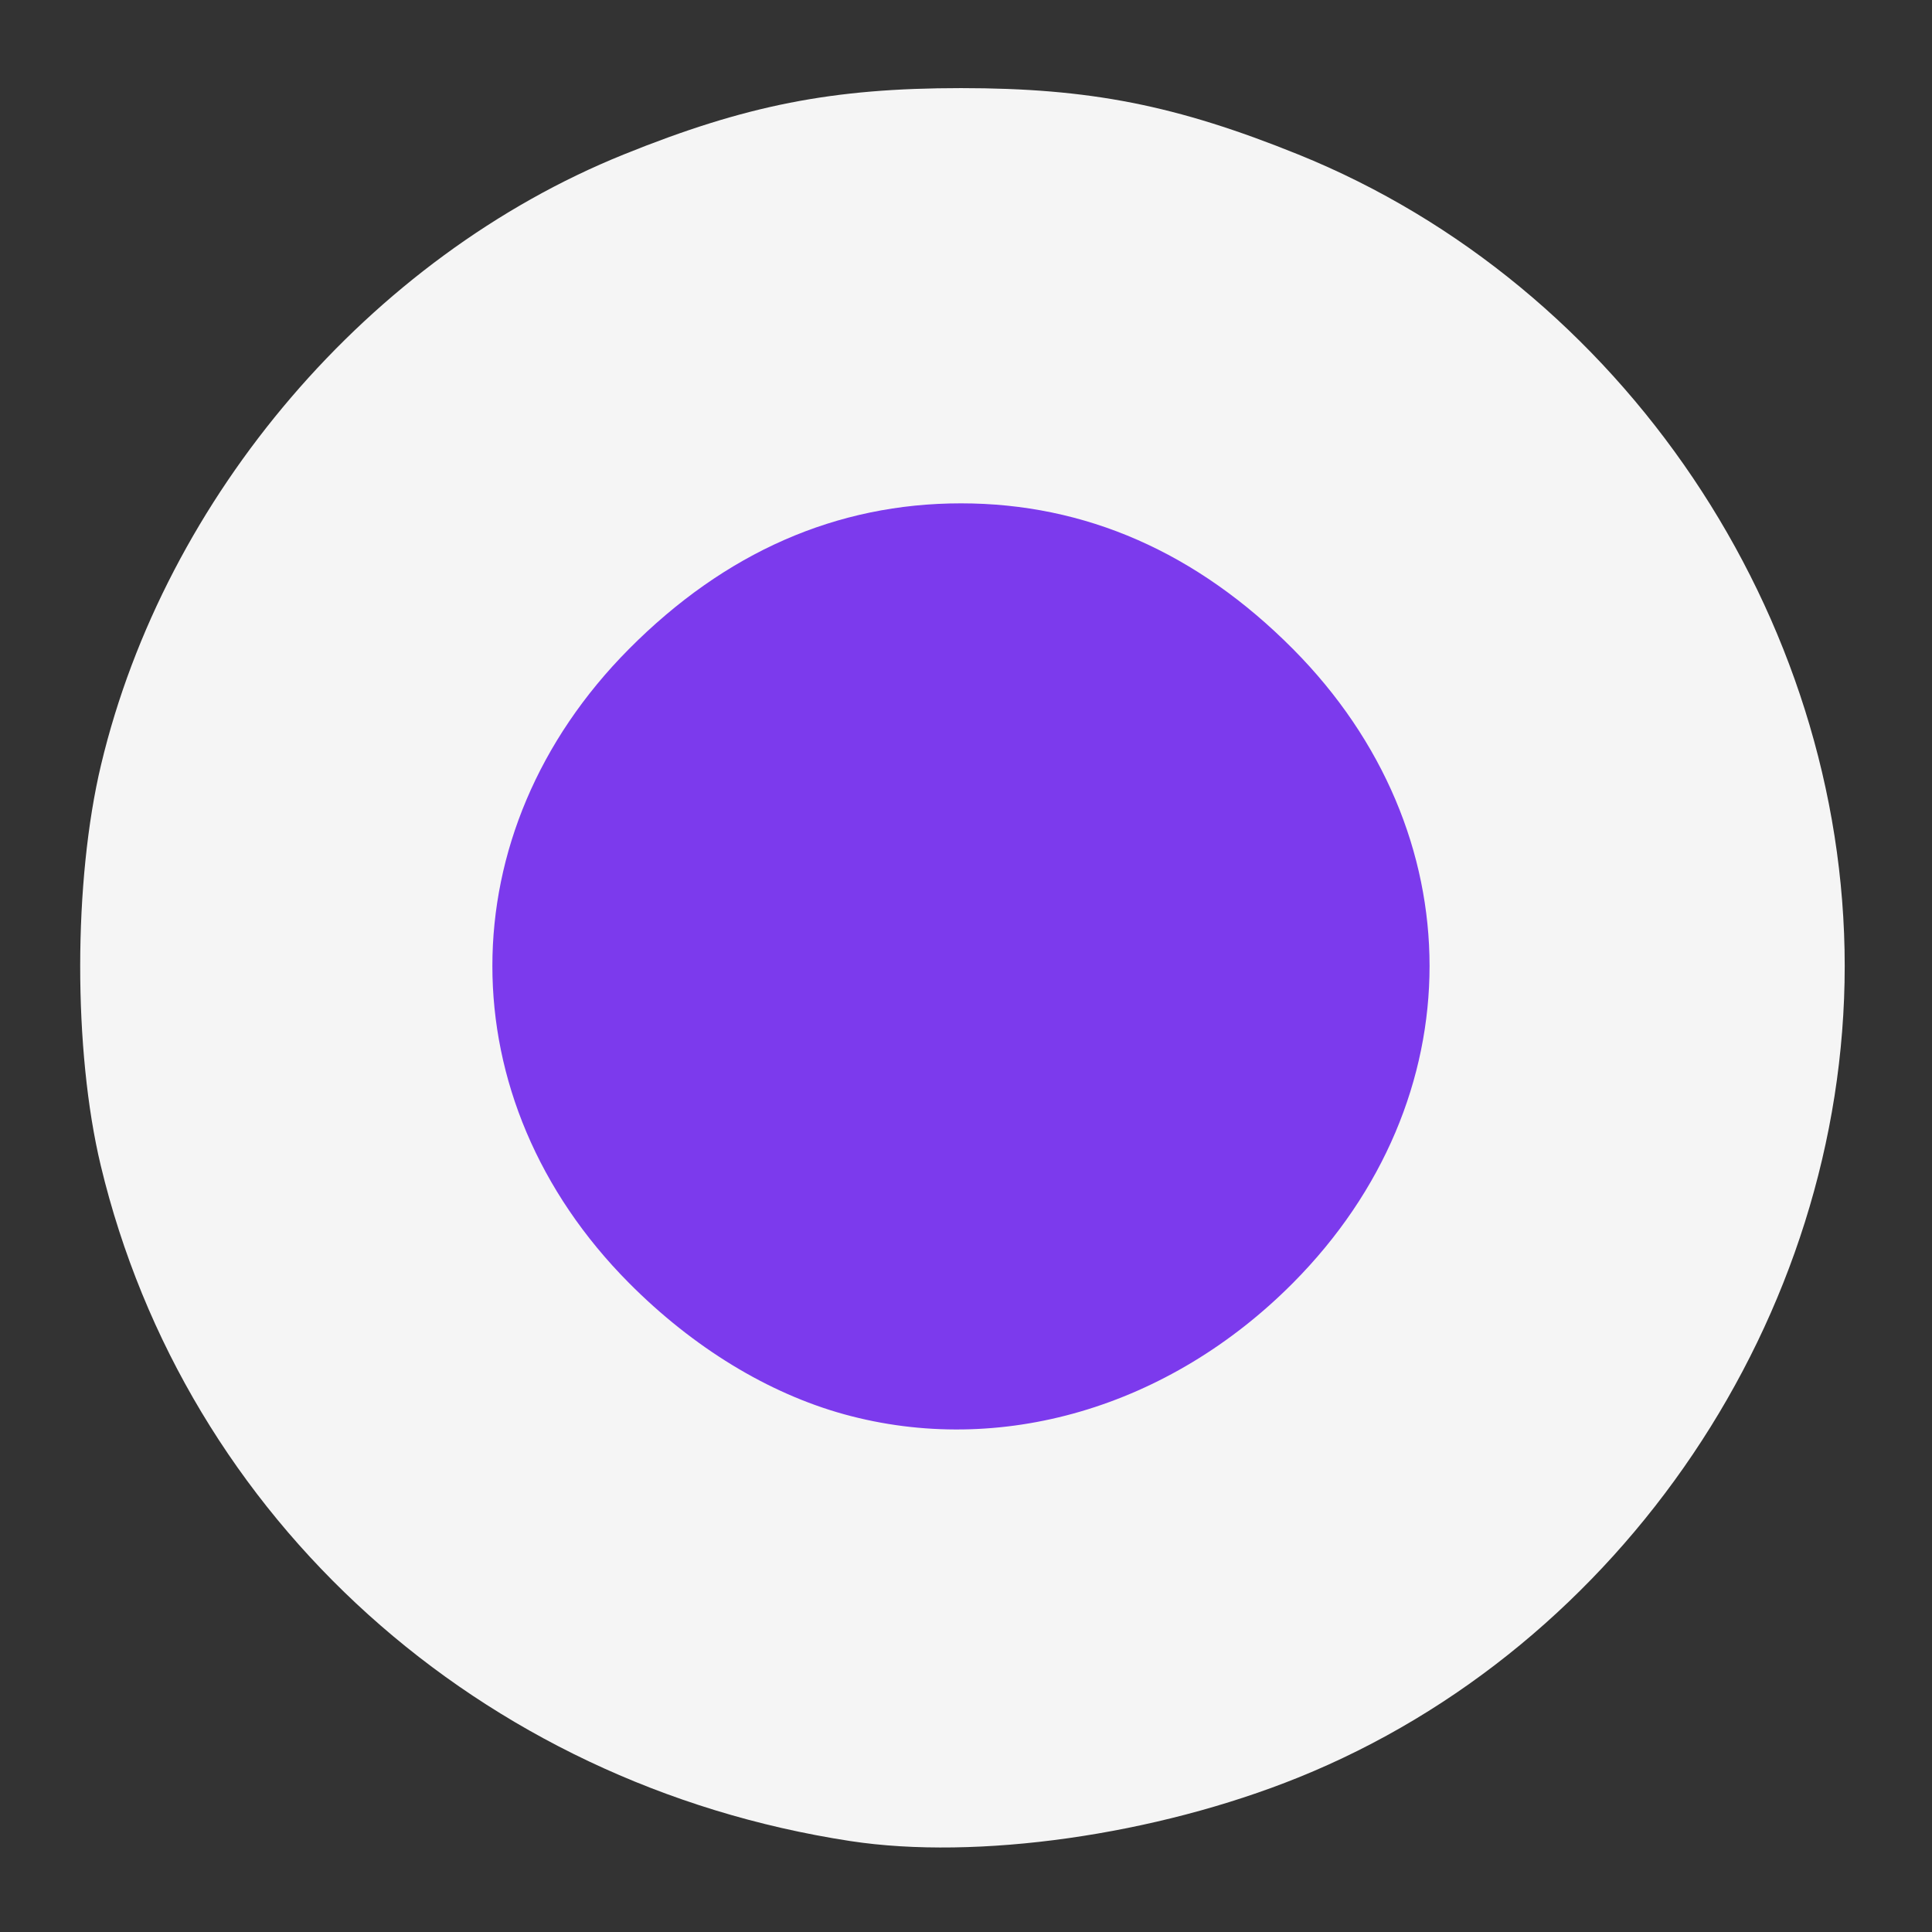 <?xml version="1.0" encoding="UTF-8"?>
<svg id="svg1431" width="61.44" height="61.44" version="1.1" viewBox="0 0 61.44 61.44" xmlns="http://www.w3.org/2000/svg">
 <rect x="0" y="0" width="61.44" height="61.44" fill="#333333" stroke="none"/>
 <g id="g1439" stroke-width=".32">
  <path id="path2006" d="m27.04 58.548c-11.787-1.805-21.14-10.236-23.837-21.486-0.874-3.648-0.87-9.05 0.011-12.742 2.038-8.544 8.549-16.147 16.62-19.407 3.886-1.57 6.635-2.111 10.727-2.111s6.84 0.541 10.727 2.111c10.302 4.161 17.376 14.667 17.376 25.807s-7.074 21.646-17.376 25.807c-4.535 1.832-10.217 2.638-14.247 2.021z" fill="#f5f5f5"/>
  <path id="path2004" d="m26.846 44.976c-2.416-0.666-4.807-2.125-6.846-4.178-5.789-5.827-5.789-14.329 0-20.157 3.057-3.078 6.604-4.634 10.56-4.634s7.503 1.556 10.56 4.634c5.789 5.827 5.789 14.329 0 20.157-3.945 3.971-9.32 5.544-14.274 4.178z" fill="#7c3aed"/>
 </g>
</svg>
